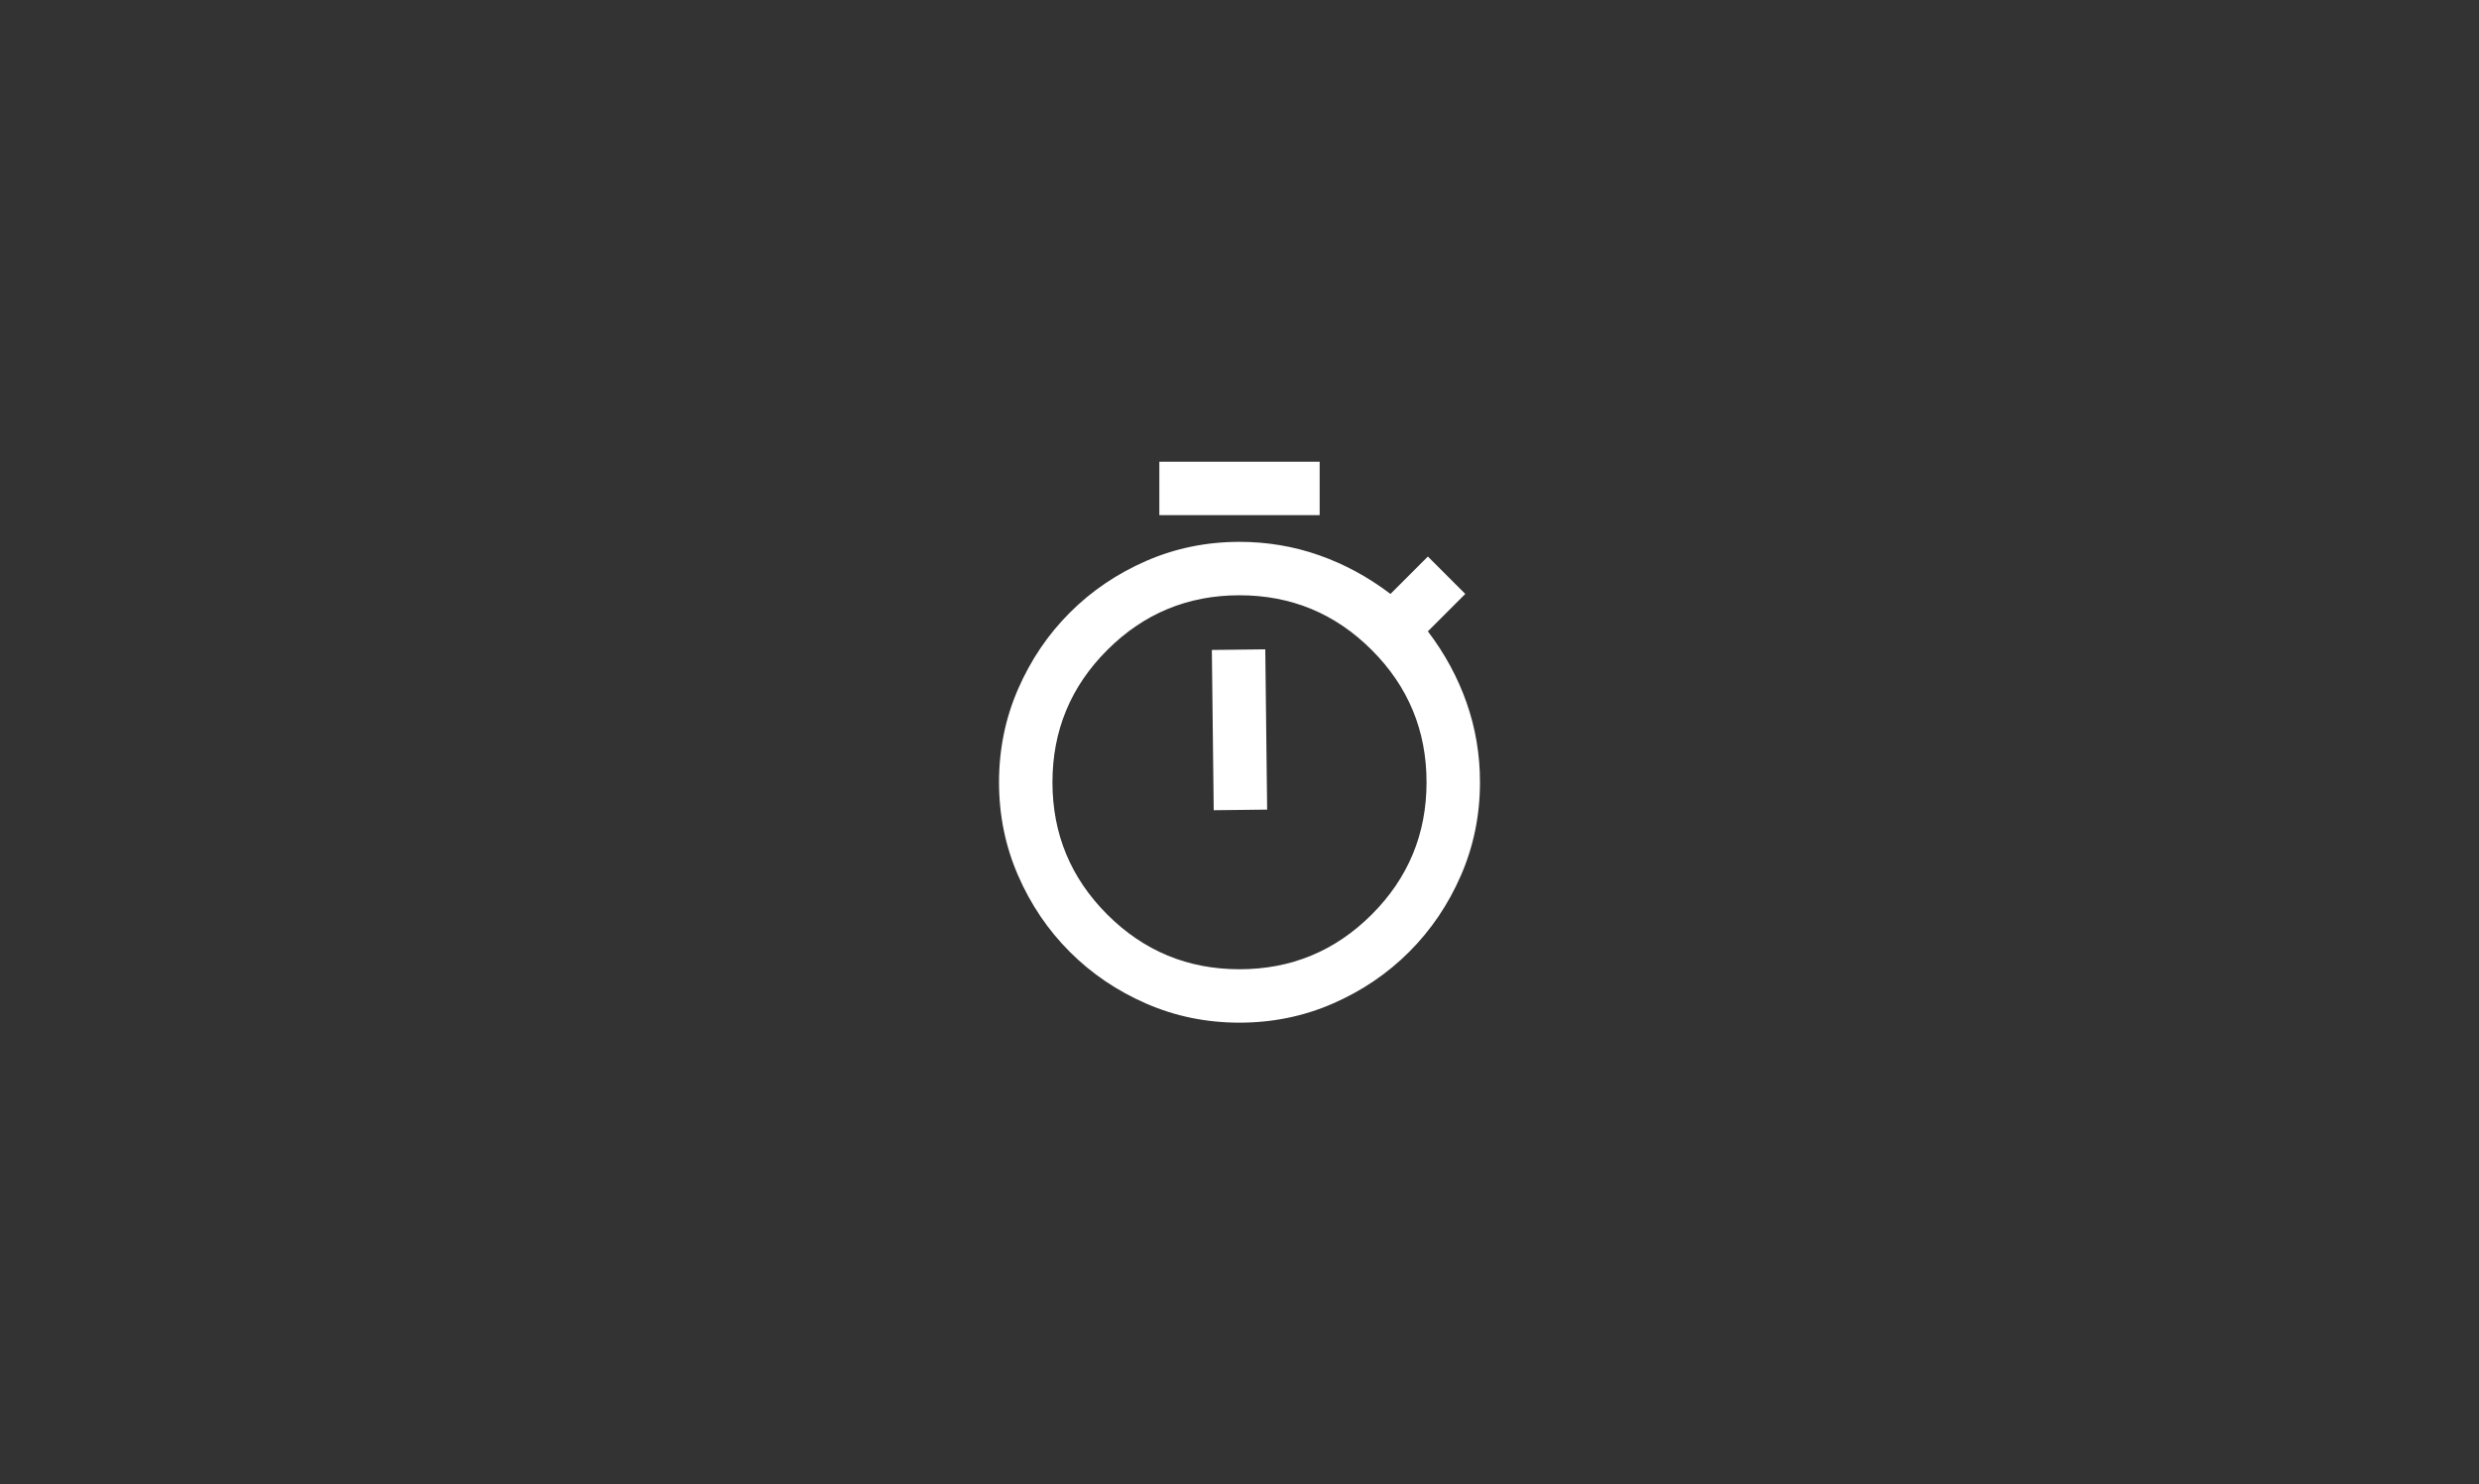 <svg version="1.1" xmlns="http://www.w3.org/2000/svg" xmlns:xlink="http://www.w3.org/1999/xlink" width="384" height="230" viewBox="0,0,384,230"><rect x="0" y="0" width="384" height="230" fill="#333333" stroke="none"/><g transform="translate(-48,-65)"><g data-paper-data="{&quot;isPaintingLayer&quot;:true}" fill-rule="nonzero" stroke="none" stroke-linecap="butt" stroke-linejoin="miter" stroke-miterlimit="10" stroke-dasharray="" stroke-dashoffset="0" style="mix-blend-mode: normal"><path d="M48,295v-230h384v230z" fill="none" stroke-width="0"/><g fill="#ffffff" stroke-width="1"><path d="M240,223.458c-5.105,0 -9.916,-0.983 -14.434,-2.949c-4.518,-1.966 -8.467,-4.639 -11.848,-8.019c-3.38,-3.38 -6.053,-7.329 -8.019,-11.848c-1.966,-4.518 -2.949,-9.33 -2.949,-14.434c0,-5.105 0.983,-9.916 2.949,-14.434c1.966,-4.518 4.639,-8.467 8.019,-11.848c3.38,-3.38 7.329,-6.053 11.848,-8.019c4.518,-1.966 9.33,-2.949 14.434,-2.949c4.277,0 8.381,0.69 12.313,2.069c3.932,1.38 7.622,3.38 11.072,6.001l5.794,-5.794l5.794,5.794l-5.794,5.794c2.621,3.449 4.622,7.14 6.001,11.072c1.38,3.932 2.069,8.036 2.069,12.313c0,5.105 -0.983,9.916 -2.949,14.434c-1.966,4.518 -4.639,8.467 -8.019,11.848c-3.38,3.38 -7.329,6.053 -11.848,8.019c-4.518,1.966 -9.33,2.949 -14.434,2.949zM240,215.181c8.002,0 14.831,-2.828 20.488,-8.485c5.656,-5.656 8.485,-12.486 8.485,-20.488c0,-8.002 -2.828,-14.831 -8.485,-20.488c-5.656,-5.656 -12.486,-8.485 -20.488,-8.485c-8.002,0 -14.831,2.828 -20.488,8.485c-5.656,5.656 -8.485,12.486 -8.485,20.488c0,8.002 2.828,14.831 8.485,20.488c5.656,5.656 12.486,8.485 20.488,8.485z"/><path d="M227.583,144.819v-8.278h24.833v8.278z"/><path d="M244.283,190.444l-8.277,0.096l-0.289,-24.832l8.277,-0.096z"/></g></g></g></svg>